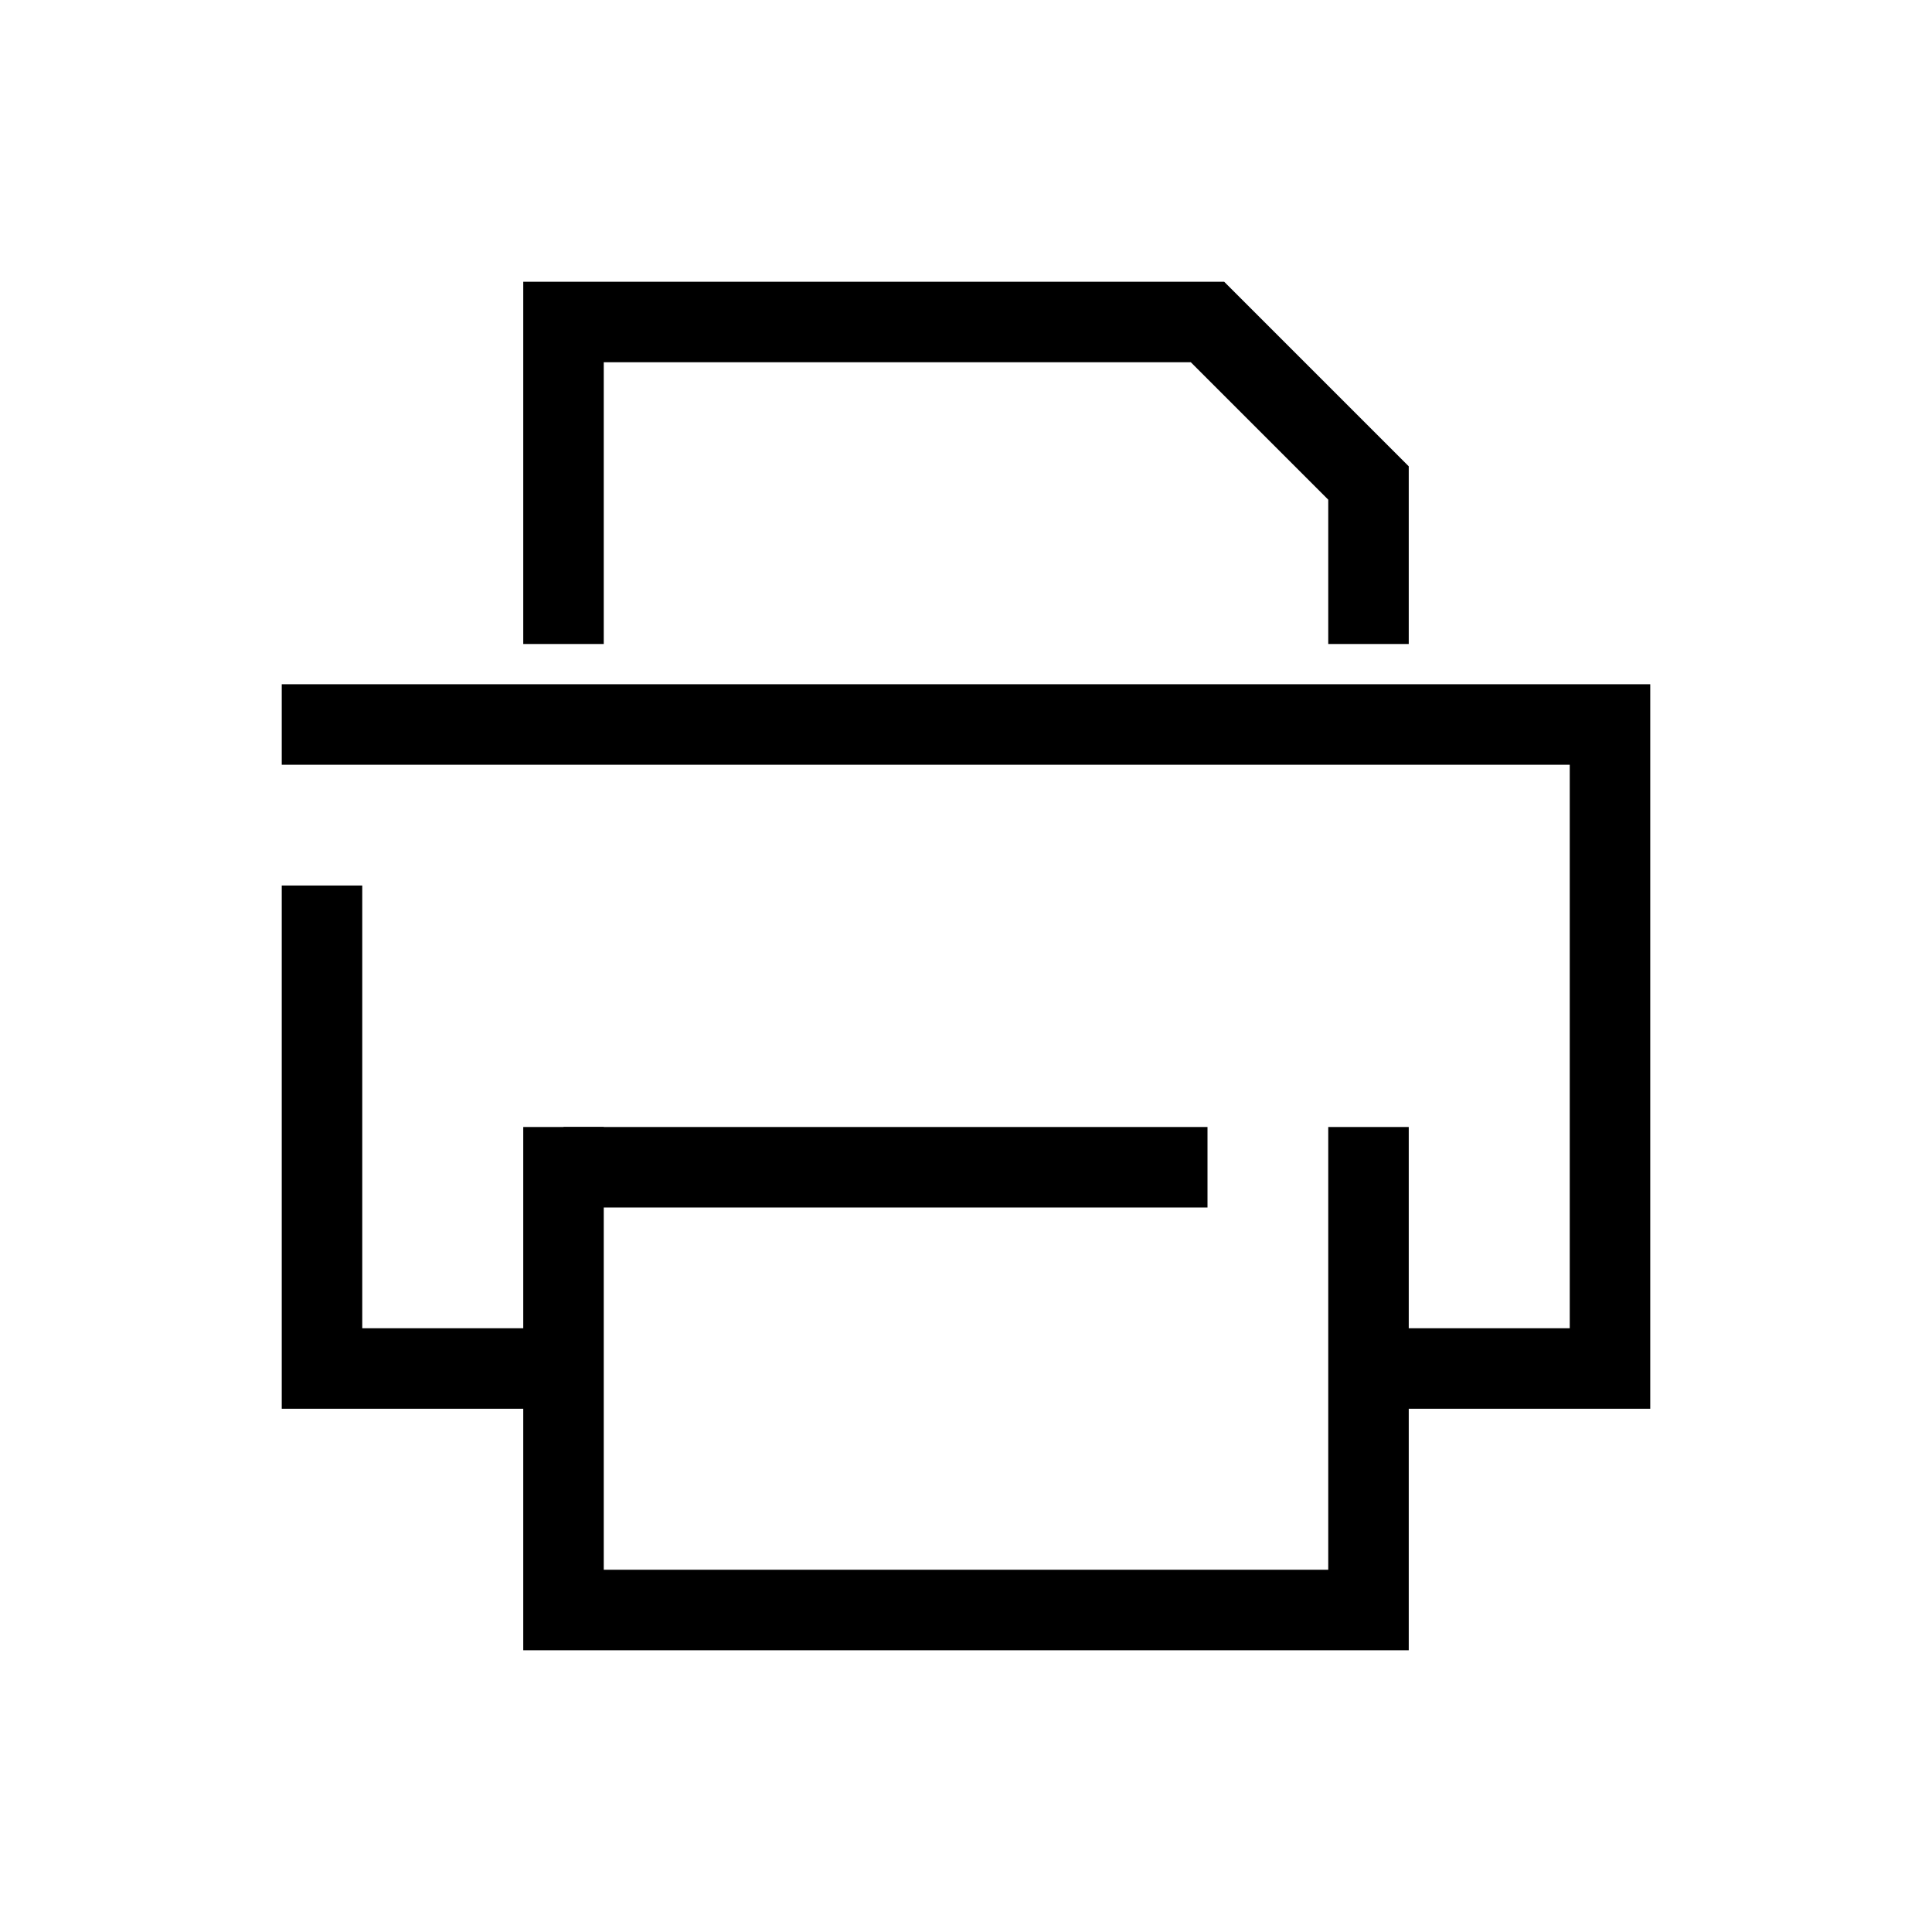 <svg width="48" height="48" viewBox="0 0 48 48" fill="none" xmlns="http://www.w3.org/2000/svg">
<path d="M7 18H40V34H34.5" stroke="black" stroke-width="2"/>
<path d="M14 16V8H30L34 12V16" stroke="black" stroke-width="2"/>
<path d="M34 28L34 40L14 40L14 28" stroke="black" stroke-width="2"/>
<path d="M8 22V34H14" stroke="black" stroke-width="2"/>
<path d="M14 29H30" stroke="black" stroke-width="2"/>
</svg>
